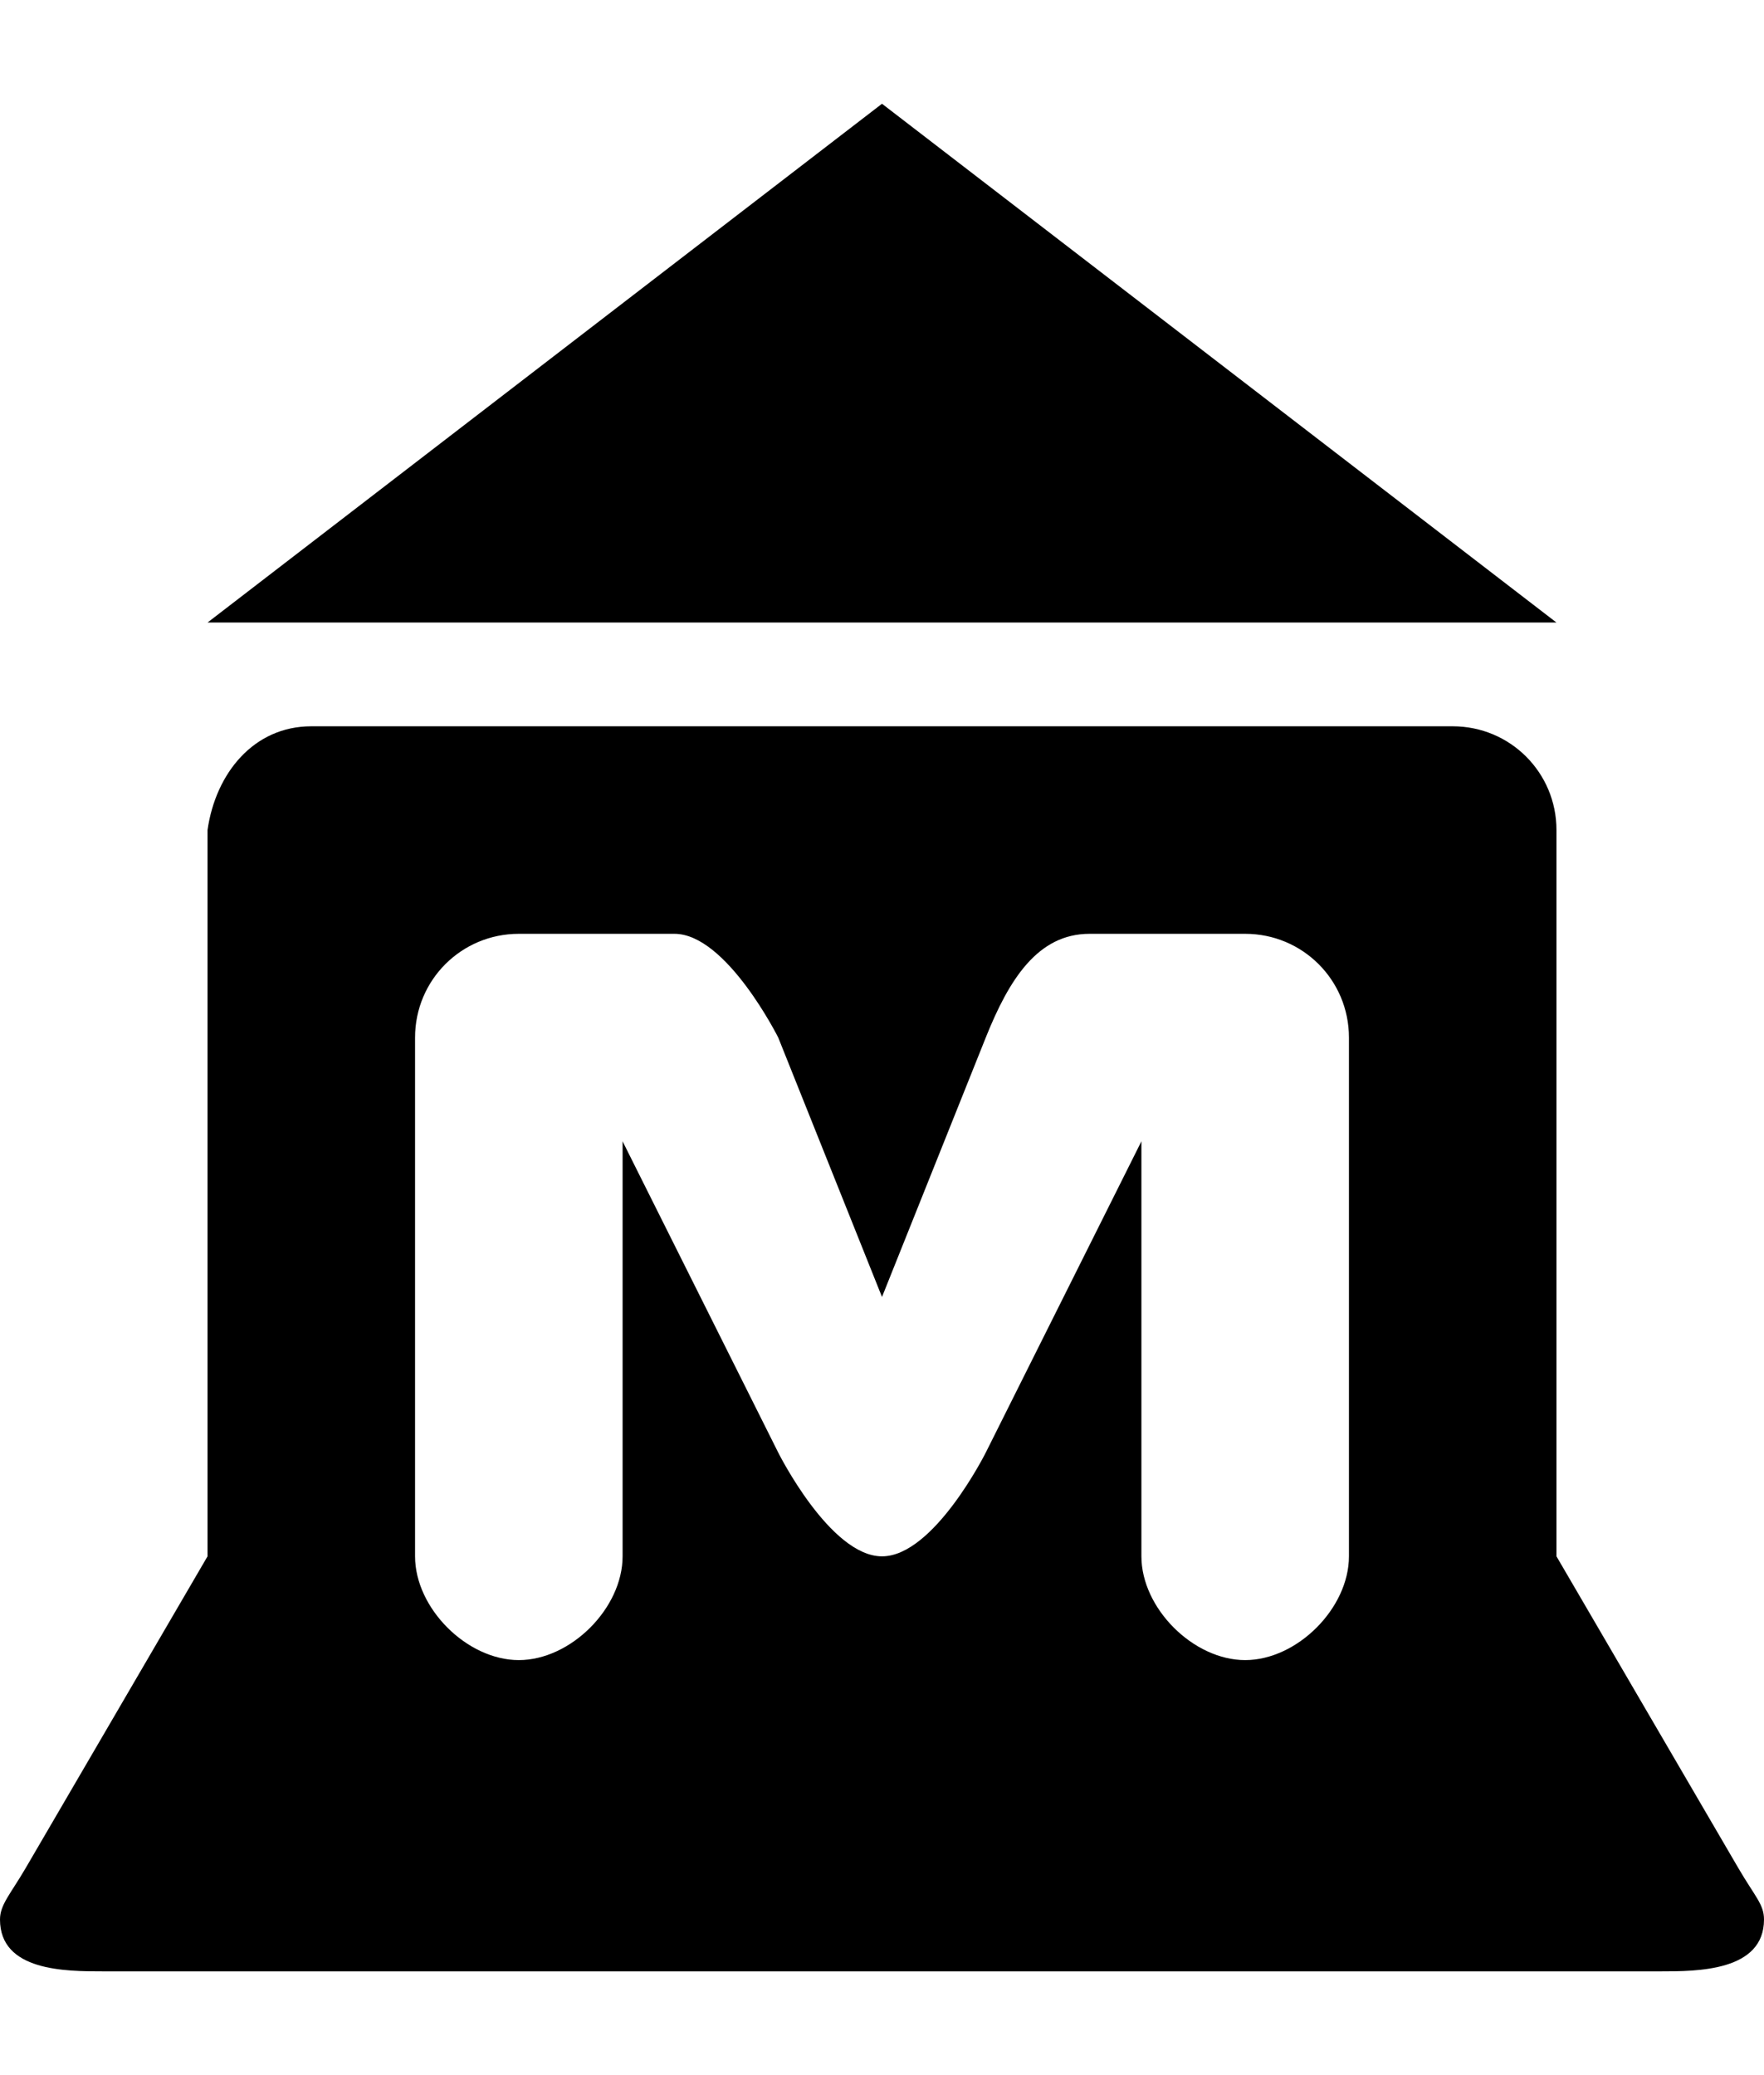<svg xmlns="http://www.w3.org/2000/svg" width="850" height="1000"><path d="M425 50l-325 250l650 0zm-275 299.999c-27.701 0 -46.082 22.58 -50 50l0 350l-87.5 150c-7.416 12.715 -12.5 17.834 -12.5 25 0 25 31.583 25 50 25l750 0c17.749 0 50 0 50 -25 0 -7.31 -4.33 -10.994 -12.5 -25l-87.5 -150l0 -350c0 -27.7 -22.3 -50 -50 -50zm100 100.001c25 0 50 0 75 0s50 49.999 50 49.999l50 125 50 -125c11.159 -27.9 25 -49.999 50 -49.999 25 0 50 0 75 0 27.7 0 50 22.3 50 49.999l0 250.001c0 25 -25 49.999 -50 49.999 -25 0 -50 -25 -50 -49.999l0 -200l-75 150s-25 50 -50 50c-25 0 -50 -50 -50 -50l-75 -150l0 200c0 25 -25 49.999 -50 49.999 -25 0 -50 -25 -50 -49.999l0 -250.001c0 -27.7 22.3 -49.999 50 -49.999z" color="#000" overflow="visible" enable-background="accumulate"/></svg>